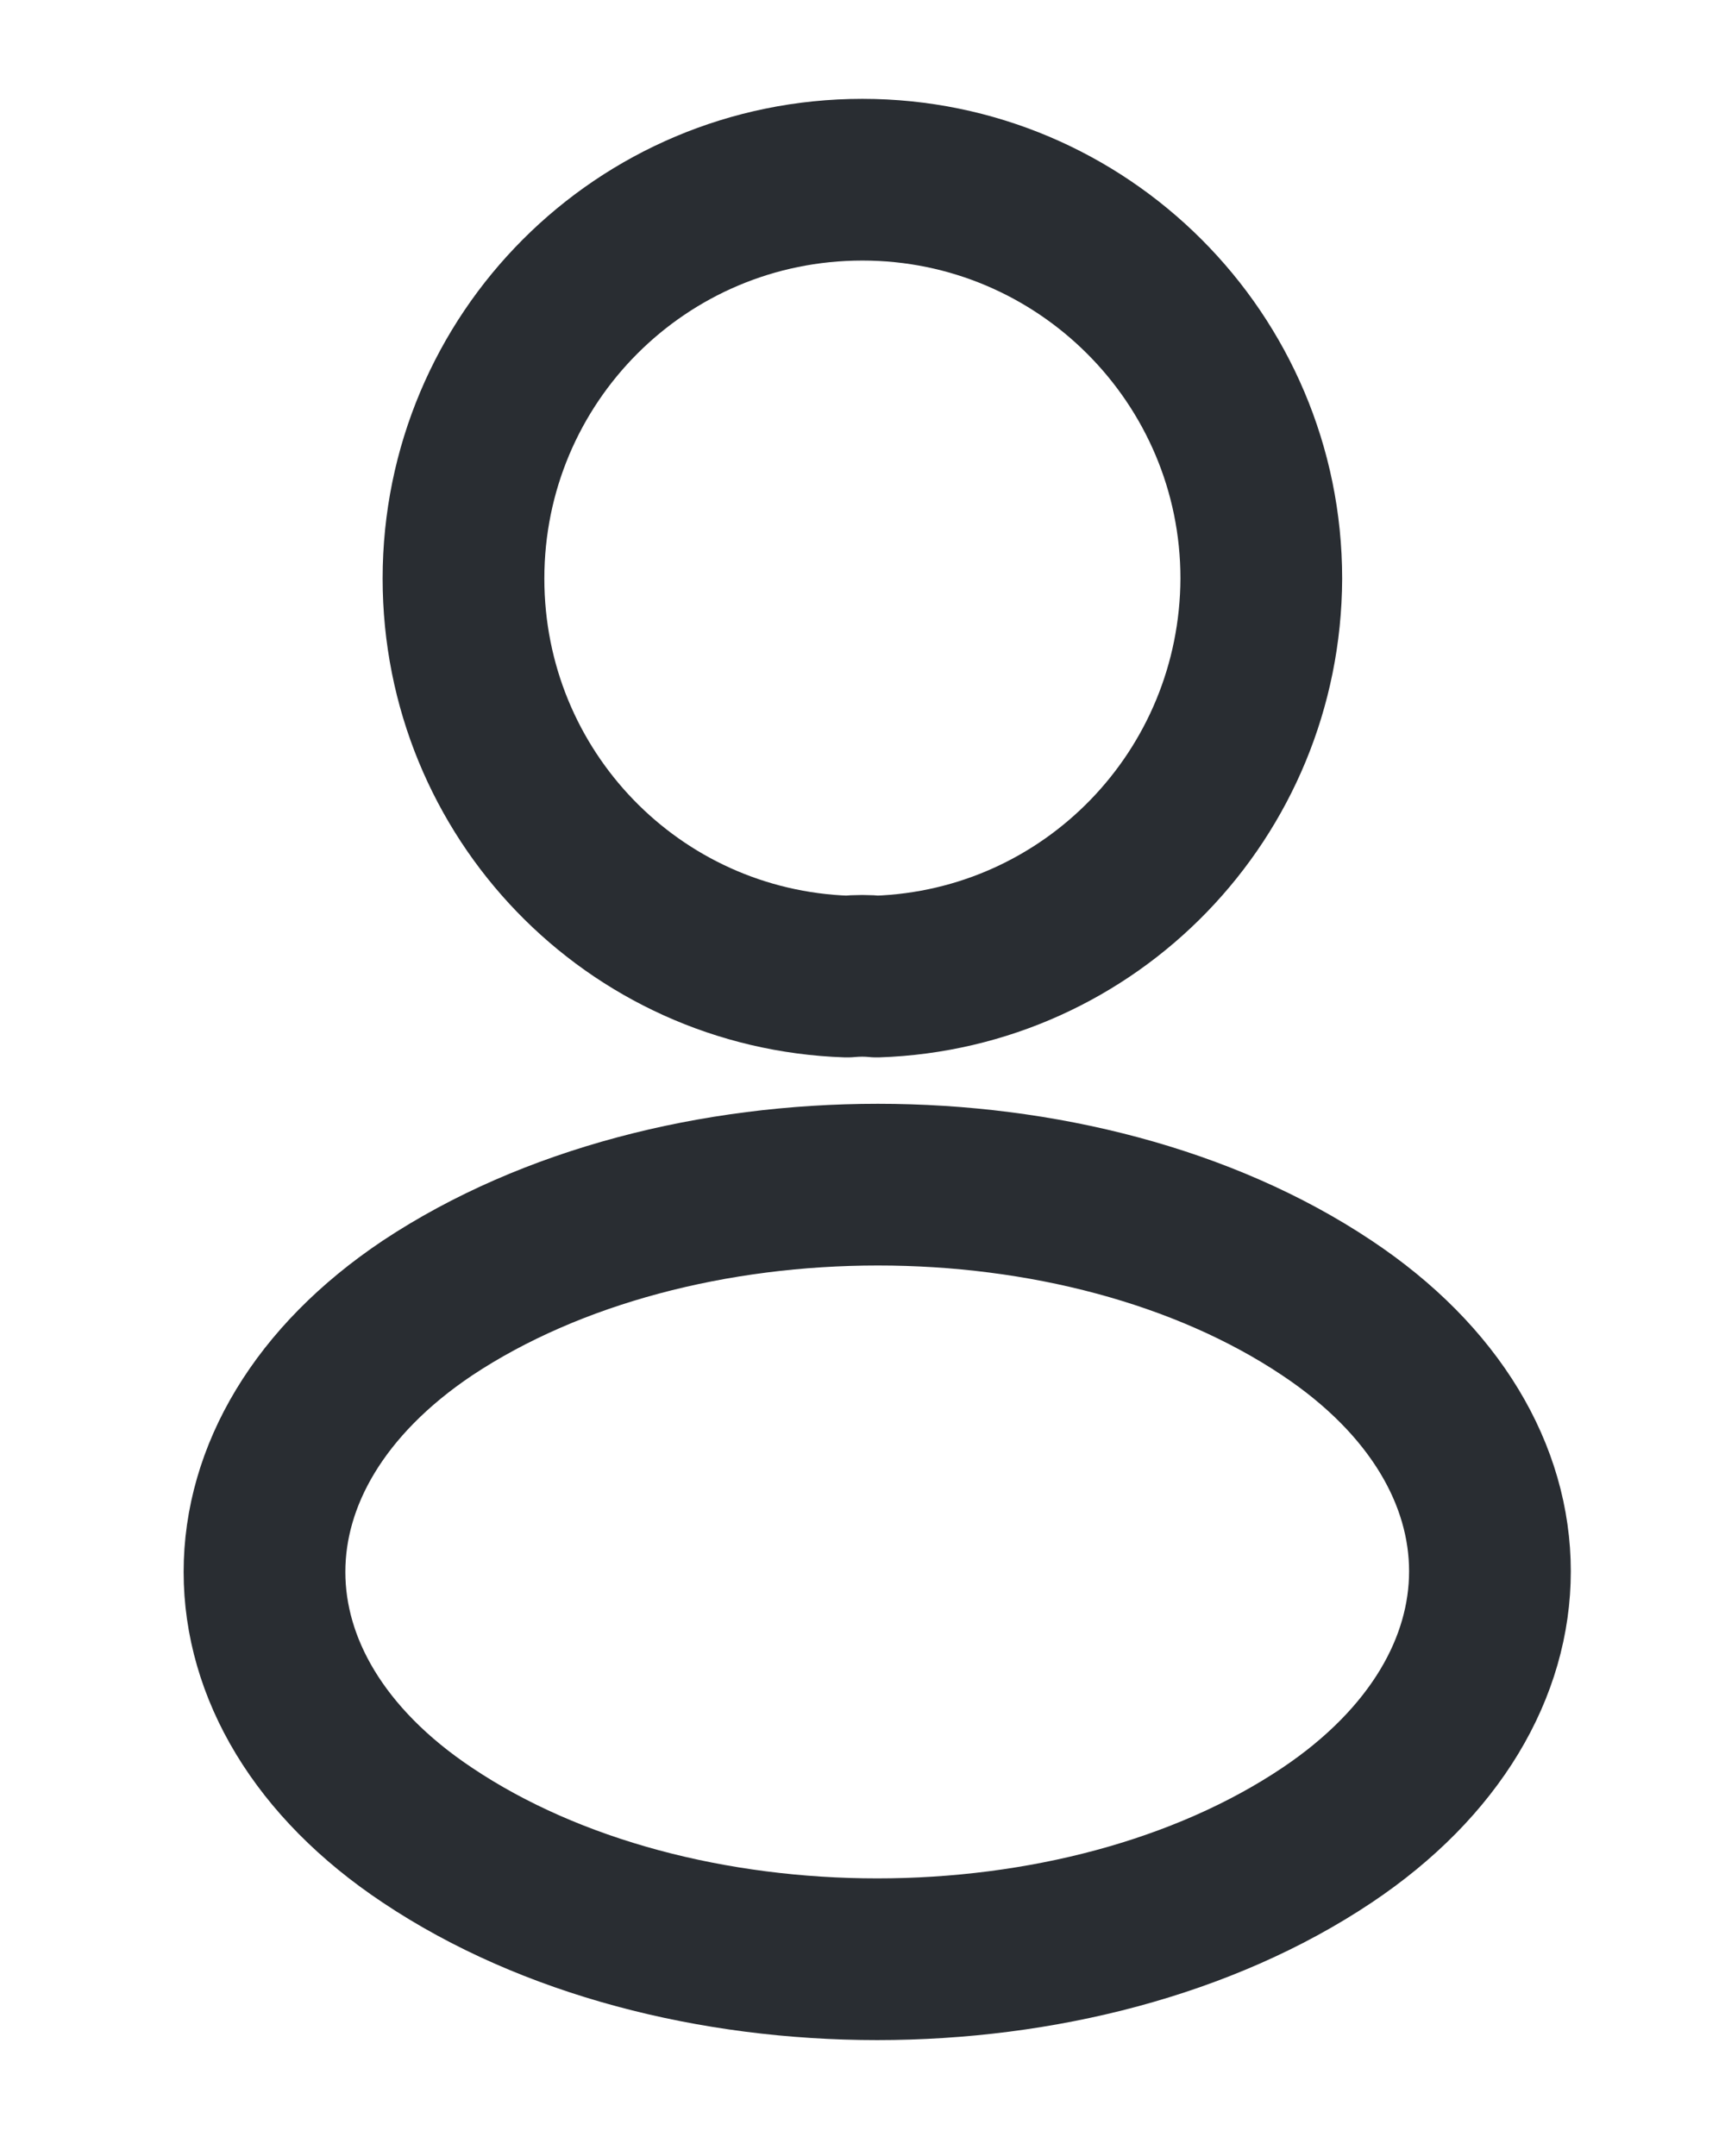 <svg width="16" height="20" viewBox="0 0 16 20" fill="none" xmlns="http://www.w3.org/2000/svg">
<path d="M8.132 9.059C8.049 9.05 7.949 9.05 7.857 9.059C5.874 8.992 4.299 7.367 4.299 5.367C4.299 3.325 5.949 1.667 7.999 1.667C10.04 1.667 11.699 3.325 11.699 5.367C11.691 7.367 10.116 8.992 8.132 9.059Z" stroke="#292D32" stroke-width="1.5" stroke-linecap="round" stroke-linejoin="round"/>
<path d="M3.966 12.133C1.949 13.483 1.949 15.683 3.966 17.025C6.257 18.558 10.016 18.558 12.307 17.025C14.324 15.675 14.324 13.475 12.307 12.133C10.024 10.608 6.266 10.608 3.966 12.133Z" stroke="#292D32" stroke-width="1.5" stroke-linecap="round" stroke-linejoin="round"/>
</svg>
